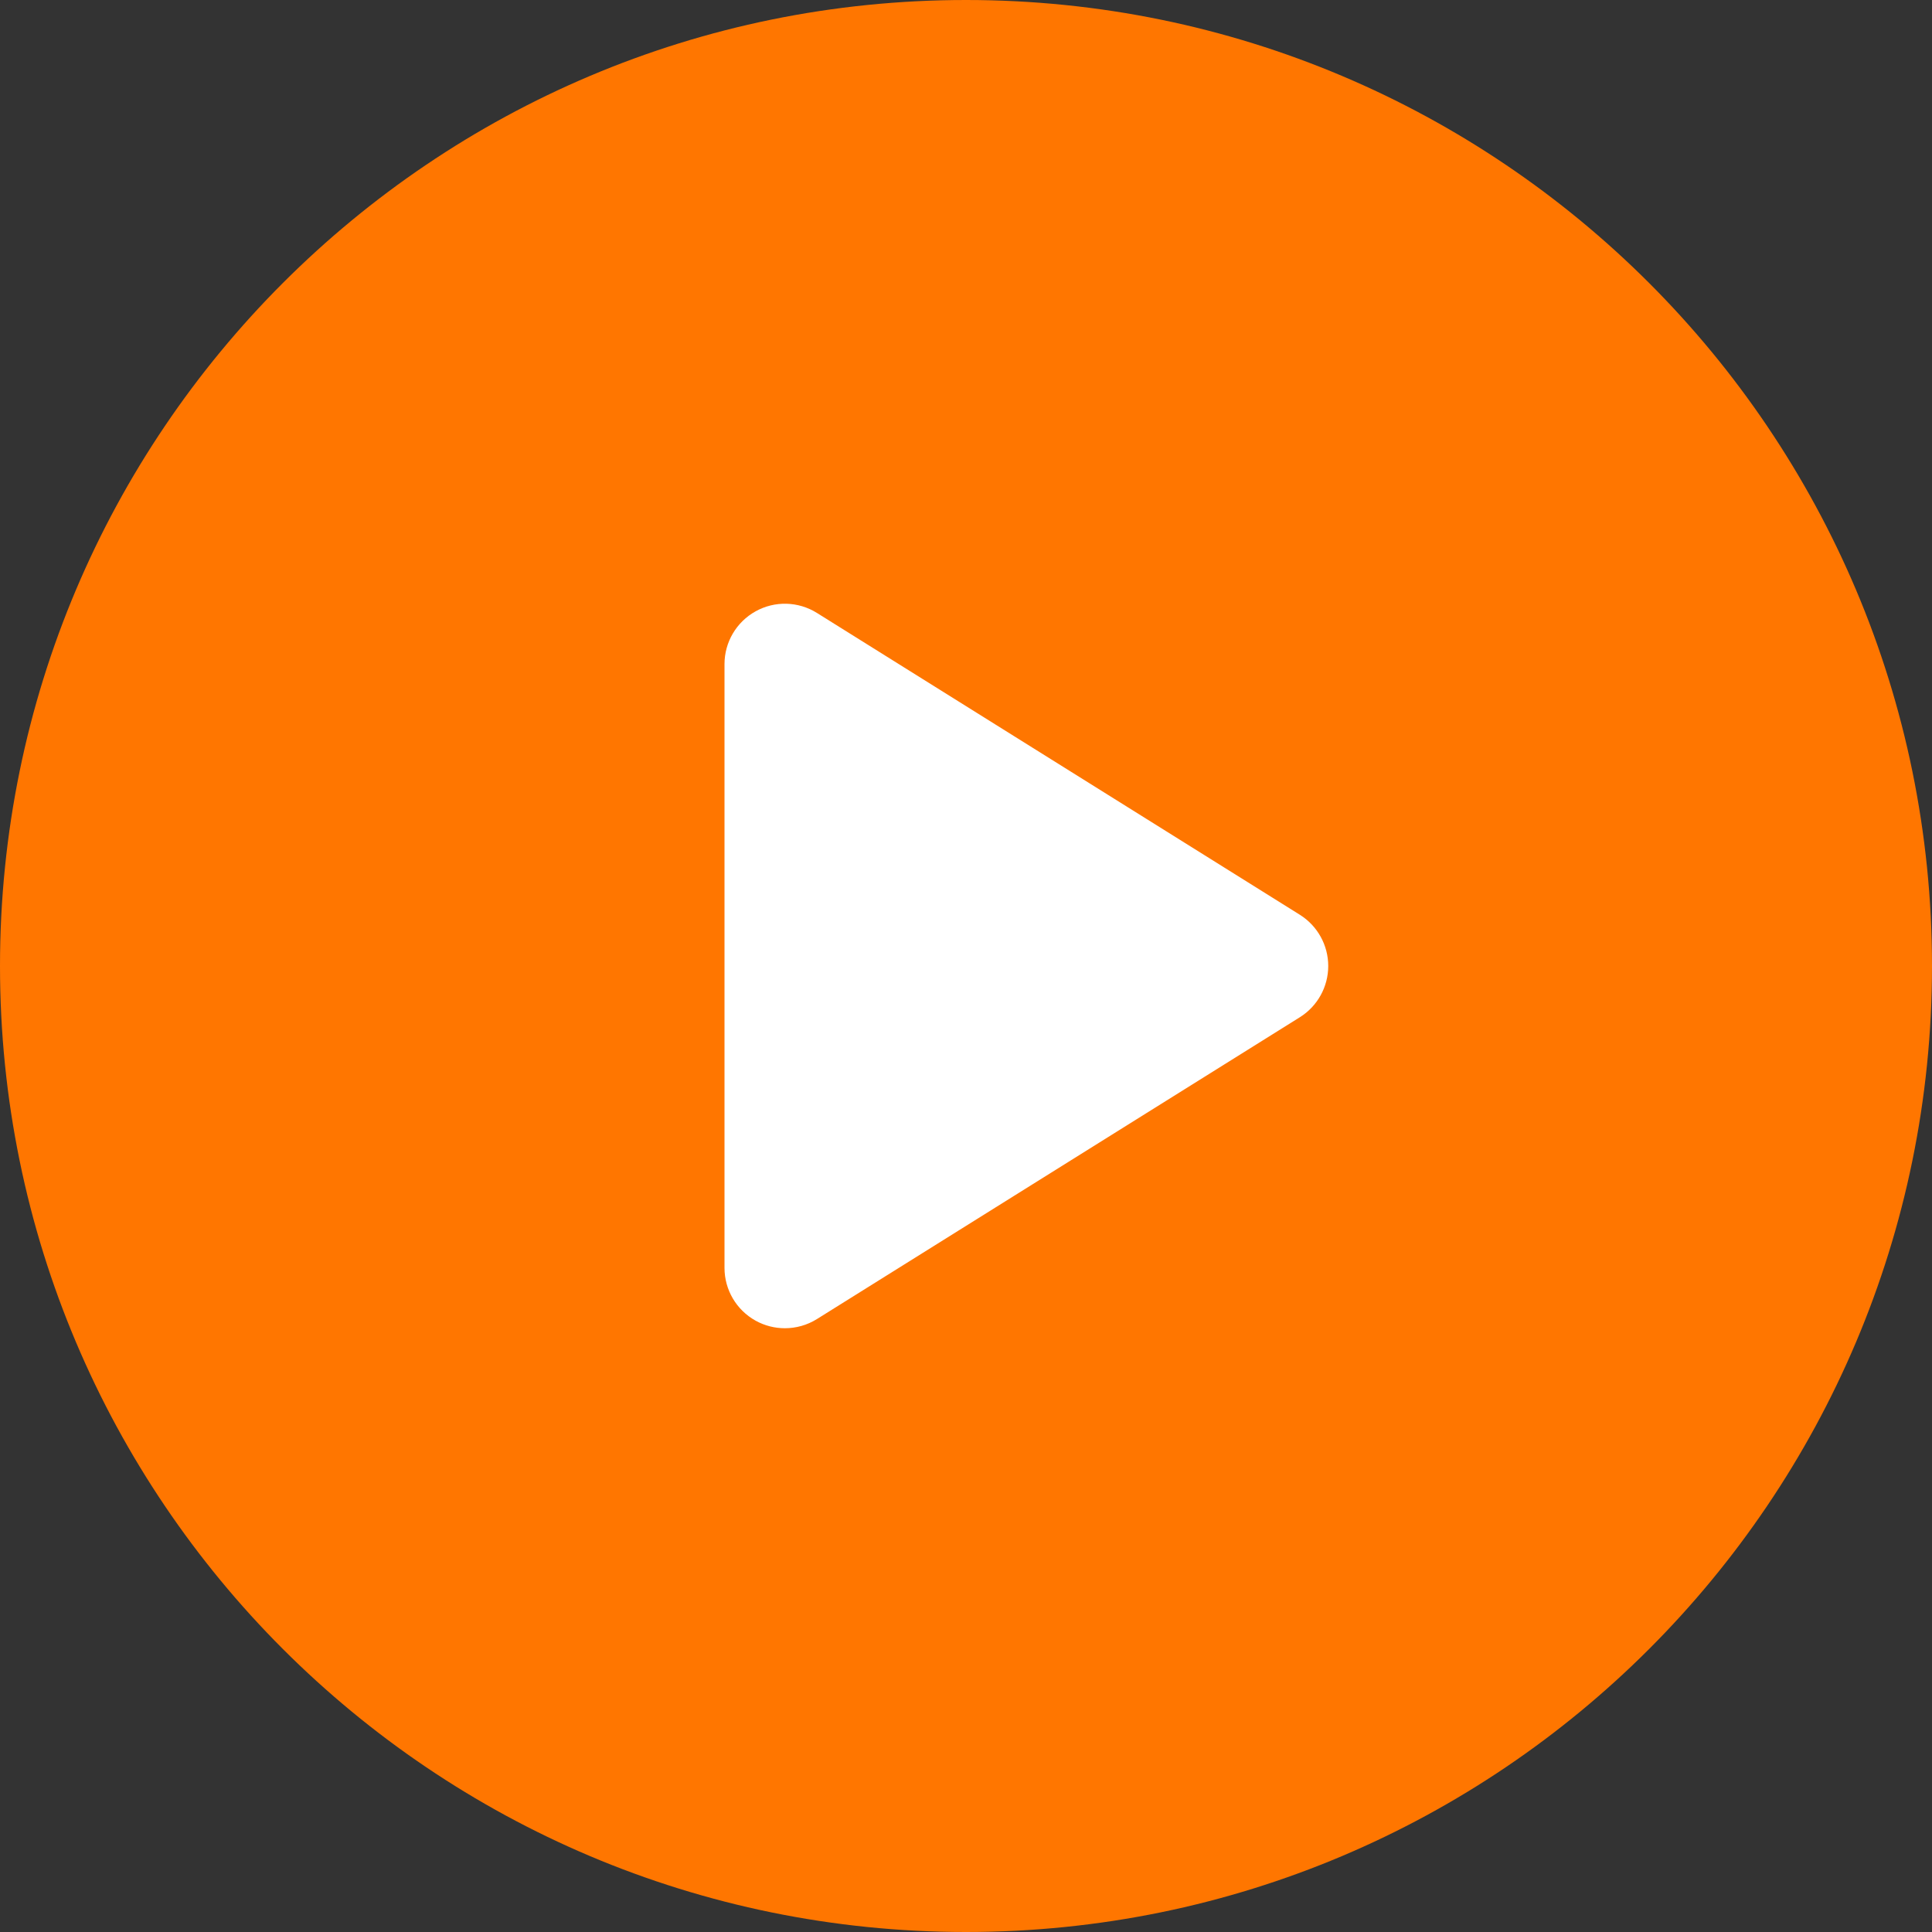 <?xml version="1.0" encoding="UTF-8"?>
<svg width="71px" height="71px" viewBox="0 0 71 71" version="1.1" xmlns="http://www.w3.org/2000/svg" xmlns:xlink="http://www.w3.org/1999/xlink">
    <rect x="0" y="0" width="71" height="71" fill="#333333" stroke="none"/>
    <!-- Generator: Sketch 43.2 (39069) - http://www.bohemiancoding.com/sketch -->
    <title>play-button (1)</title>
    <desc>Created with Sketch.</desc>
    <defs></defs>
    <g id="Page-1" stroke="none" stroke-width="1" fill="none" fill-rule="evenodd">
        <g id="Desktop-HD-3-hover" transform="translate(-558, -565)">
            <g id="Group-2" transform="translate(140, 565)">
                <g id="play-button-(1)" transform="translate(418, 0)">
                    <g id="Capa_1">
                        <circle id="Oval-4" fill="#FFFFFF" cx="32" cy="35" r="31"></circle>
                        <path d="M35.5,0 C15.894,0 0,15.894 0,35.5 C0,55.106 15.894,71 35.5,71 C55.106,71 71,55.106 71,35.5 C71,15.894 55.106,0 35.5,0 Z M47.77,37.382 L30.02,48.476 C29.661,48.7 29.252,48.812 28.844,48.812 C28.474,48.812 28.103,48.72 27.768,48.534 C27.063,48.143 26.625,47.401 26.625,46.594 L26.625,24.406 C26.625,23.599 27.063,22.857 27.768,22.466 C28.473,22.073 29.336,22.097 30.02,22.524 L47.77,33.618 C48.418,34.025 48.812,34.735 48.812,35.5 C48.812,36.265 48.418,36.976 47.77,37.382 Z" id="Shape" fill="#FF7600" fill-rule="nonzero"></path>
                    </g>
                </g>
            </g>
        </g>
    </g>
</svg>